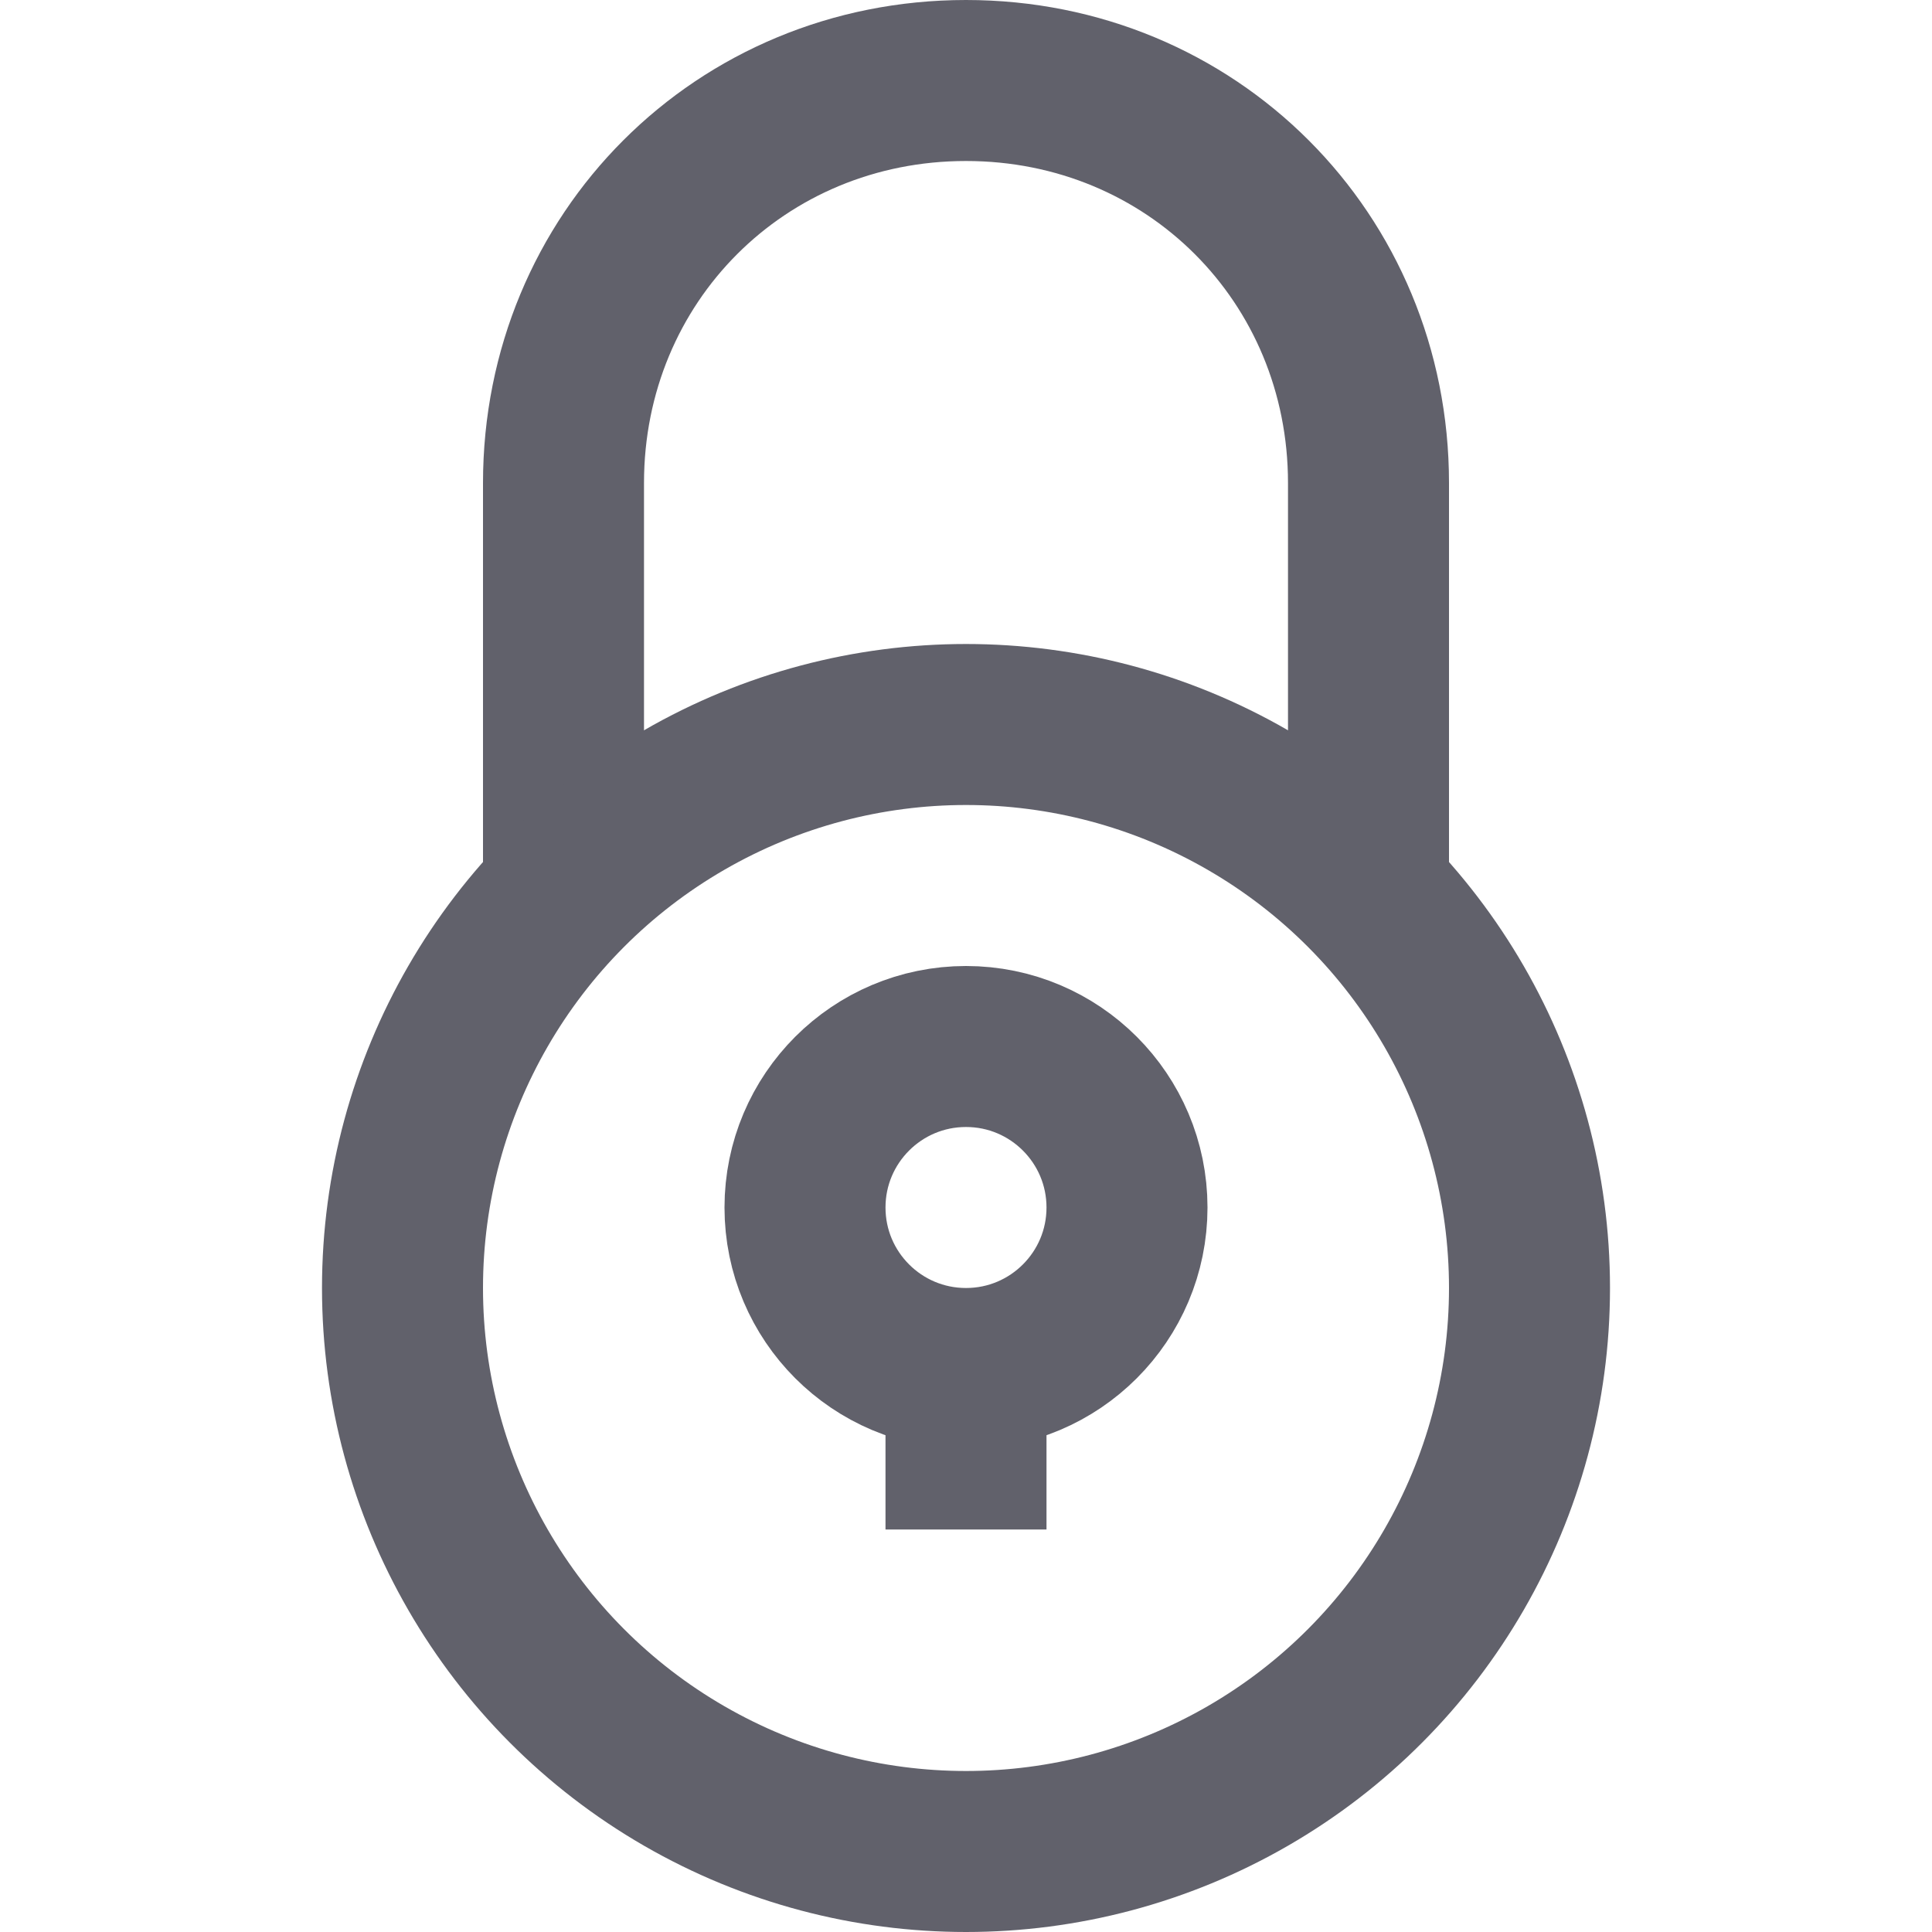 <svg xmlns="http://www.w3.org/2000/svg" height="24" width="24" viewBox="0 0 24 24"><path data-cap="butt" fill="none" stroke="#61616b" stroke-width="2" d="M7,11.1V6c0-2.8,2.2-5,5-5h0 c2.8,0,5,2.2,5,5v5.1"></path> <circle fill="none" stroke="#61616b" stroke-width="2" cx="12" cy="16" r="7"></circle> <circle data-color="color-2" fill="none" stroke="#61616b" stroke-width="2" cx="12" cy="15" r="2"></circle> <line data-color="color-2" fill="none" stroke="#61616b" stroke-width="2" x1="12" y1="17" x2="12" y2="19"></line></svg>